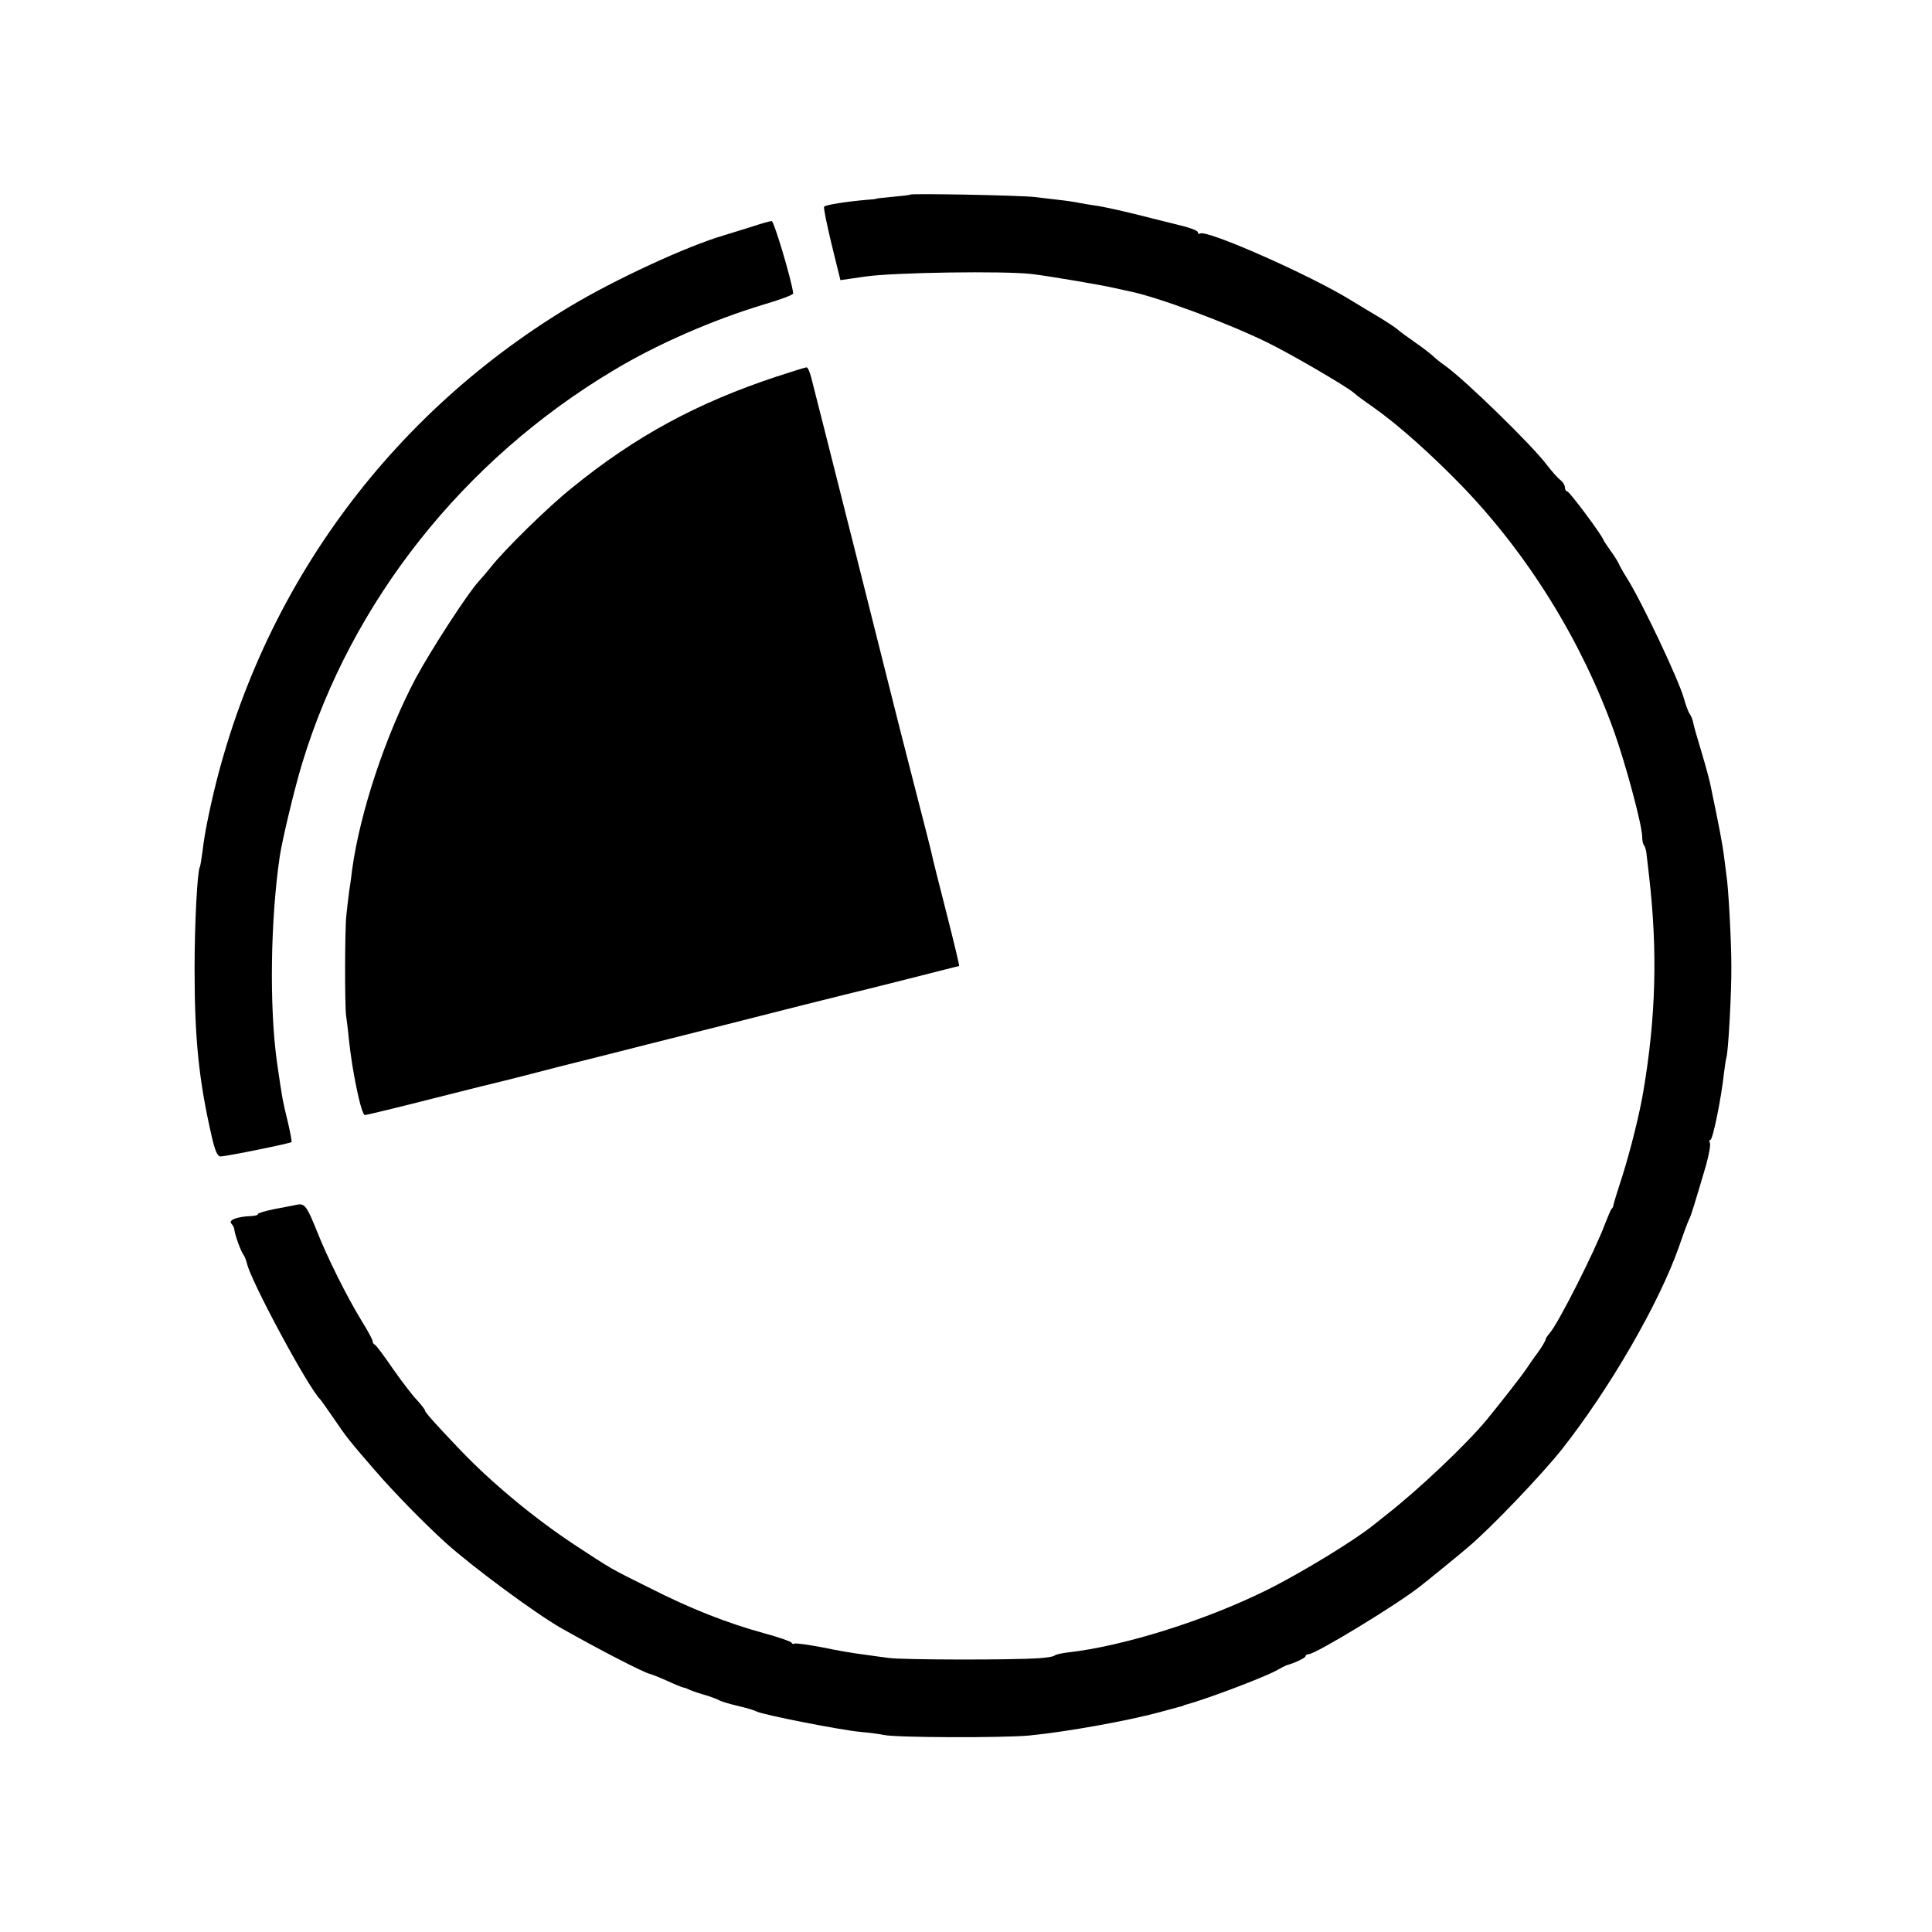 <?xml version="1.0" standalone="no"?>
<!DOCTYPE svg PUBLIC "-//W3C//DTD SVG 20010904//EN"
 "http://www.w3.org/TR/2001/REC-SVG-20010904/DTD/svg10.dtd">
<svg version="1.0" xmlns="http://www.w3.org/2000/svg"
 width="700pt" height="700pt" viewBox="0 0 700 700"
 preserveAspectRatio="xMidYMid meet">
<g transform="translate(0,700) scale(0.1,-0.1)"
fill="#000000" stroke="none">
<path d="M3298 6295 c-2 -2 -30 -5 -63 -8 -33 -3 -60 -6 -60 -7 0 -1 -16 -3
-35 -4 -69 -6 -150 -18 -154 -25 -3 -3 10 -65 27 -136 l32 -130 90 13 c102 15
505 21 605 9 65 -8 253 -40 300 -51 14 -3 36 -8 50 -11 102 -20 357 -115 500
-185 90 -44 292 -162 316 -184 6 -6 37 -29 69 -51 91 -64 214 -174 326 -290
238 -248 430 -559 547 -885 43 -121 102 -341 102 -382 0 -14 3 -28 7 -31 3 -4
8 -19 9 -34 2 -16 6 -50 9 -78 31 -270 25 -509 -21 -780 -14 -83 -46 -210 -74
-300 -18 -55 -33 -104 -34 -110 0 -5 -3 -12 -7 -15 -3 -3 -13 -27 -24 -55 -35
-95 -170 -362 -200 -395 -8 -9 -15 -20 -15 -23 0 -4 -12 -25 -27 -46 -16 -21
-35 -49 -43 -61 -19 -28 -94 -124 -145 -186 -74 -89 -247 -253 -364 -344 -17
-14 -37 -29 -44 -35 -66 -54 -262 -174 -387 -236 -222 -110 -517 -203 -720
-226 -25 -3 -47 -8 -50 -12 -3 -3 -27 -7 -55 -9 -100 -7 -501 -6 -545 1 -25 3
-67 9 -95 13 -27 3 -92 14 -144 25 -52 10 -98 16 -102 14 -4 -3 -9 -1 -11 3
-1 4 -46 20 -98 34 -138 38 -267 89 -415 164 -149 74 -136 67 -275 158 -145
96 -297 222 -411 341 -89 93 -129 138 -129 144 0 4 -13 20 -28 37 -16 16 -55
67 -88 114 -32 47 -62 87 -66 88 -5 2 -8 8 -8 13 0 5 -17 37 -39 72 -55 90
-124 229 -161 322 -38 95 -46 106 -74 100 -11 -2 -49 -10 -83 -16 -34 -7 -60
-15 -59 -18 2 -3 -8 -6 -23 -7 -51 -2 -84 -14 -73 -27 6 -7 11 -16 11 -22 2
-19 24 -80 33 -91 5 -7 10 -21 13 -32 11 -58 221 -449 265 -492 3 -3 25 -34
49 -69 47 -69 53 -77 150 -189 69 -80 178 -191 256 -262 99 -89 328 -258 420
-310 140 -79 297 -160 320 -165 5 -1 33 -12 60 -24 28 -13 55 -24 60 -25 6 -1
15 -4 20 -7 6 -3 30 -12 55 -19 25 -7 50 -17 55 -20 6 -4 35 -13 65 -20 30 -7
62 -16 71 -21 23 -12 303 -67 376 -74 34 -3 72 -8 85 -11 43 -10 433 -11 528
-2 134 13 355 53 470 84 30 8 62 17 70 19 8 2 16 4 18 5 1 2 5 3 10 4 68 18
270 94 324 122 18 10 35 19 38 20 30 8 70 27 70 33 0 4 6 8 13 8 25 1 314 176
402 245 32 25 145 117 175 143 84 71 262 258 336 350 175 221 356 534 428 740
15 44 31 87 35 95 8 15 18 48 62 197 11 40 18 77 14 83 -3 5 -2 10 2 10 9 0
40 154 49 240 3 25 7 51 9 58 7 20 19 239 18 332 0 94 -11 291 -18 330 -2 14
-6 46 -9 71 -5 40 -17 103 -47 247 -4 23 -20 80 -34 127 -14 46 -28 94 -30
106 -2 11 -8 26 -13 33 -5 6 -14 31 -21 56 -20 70 -152 349 -206 435 -14 22
-28 47 -31 55 -4 8 -17 29 -29 45 -12 17 -24 35 -26 40 -9 22 -123 175 -131
175 -4 0 -8 6 -8 14 0 8 -8 21 -18 28 -9 7 -30 31 -47 53 -52 70 -295 307
-369 360 -16 11 -36 27 -45 36 -9 8 -38 31 -66 50 -27 19 -55 39 -62 46 -7 6
-37 26 -65 43 -29 17 -75 45 -103 62 -147 91 -523 257 -547 242 -4 -3 -8 -1
-8 5 0 5 -28 16 -62 24 -35 9 -110 27 -168 42 -58 14 -121 28 -140 30 -19 3
-46 7 -60 10 -14 3 -47 8 -75 11 -27 3 -66 8 -85 10 -42 6 -447 14 -452 9z"/>
<path d="M2725 6179 c-33 -10 -78 -24 -100 -31 -135 -39 -398 -161 -561 -259
-685 -412 -1157 -1083 -1313 -1867 -6 -29 -14 -76 -17 -105 -4 -29 -8 -55 -10
-58 -9 -16 -19 -204 -19 -369 0 -251 15 -403 62 -607 12 -53 21 -73 32 -73 20
0 252 47 257 52 2 2 -4 33 -12 68 -22 91 -21 88 -40 218 -29 203 -24 523 10
752 10 63 53 243 81 335 178 585 583 1097 1126 1422 159 96 362 184 544 239
61 18 110 36 109 41 -6 49 -70 263 -78 262 -6 0 -38 -9 -71 -20z"/>
<path d="M2815 5636 c-288 -95 -512 -216 -742 -403 -89 -71 -246 -226 -294
-287 -13 -16 -33 -40 -45 -53 -39 -42 -172 -247 -227 -349 -109 -205 -203
-488 -231 -694 -2 -19 -7 -55 -11 -80 -3 -25 -8 -63 -10 -85 -6 -53 -6 -333
-1 -365 2 -14 7 -52 10 -85 12 -117 45 -275 58 -275 6 0 118 27 251 61 133 34
248 62 257 64 8 2 96 24 195 50 99 25 187 47 195 49 8 2 188 48 400 101 212
54 410 104 440 111 30 7 135 33 233 58 99 25 180 46 182 46 2 0 -19 87 -46
193 -27 105 -51 201 -53 212 -2 11 -32 128 -66 260 -34 132 -63 247 -65 255
-4 18 -292 1160 -306 1213 -5 20 -13 37 -17 36 -4 0 -52 -15 -107 -33z"/>
</g>
</svg>
